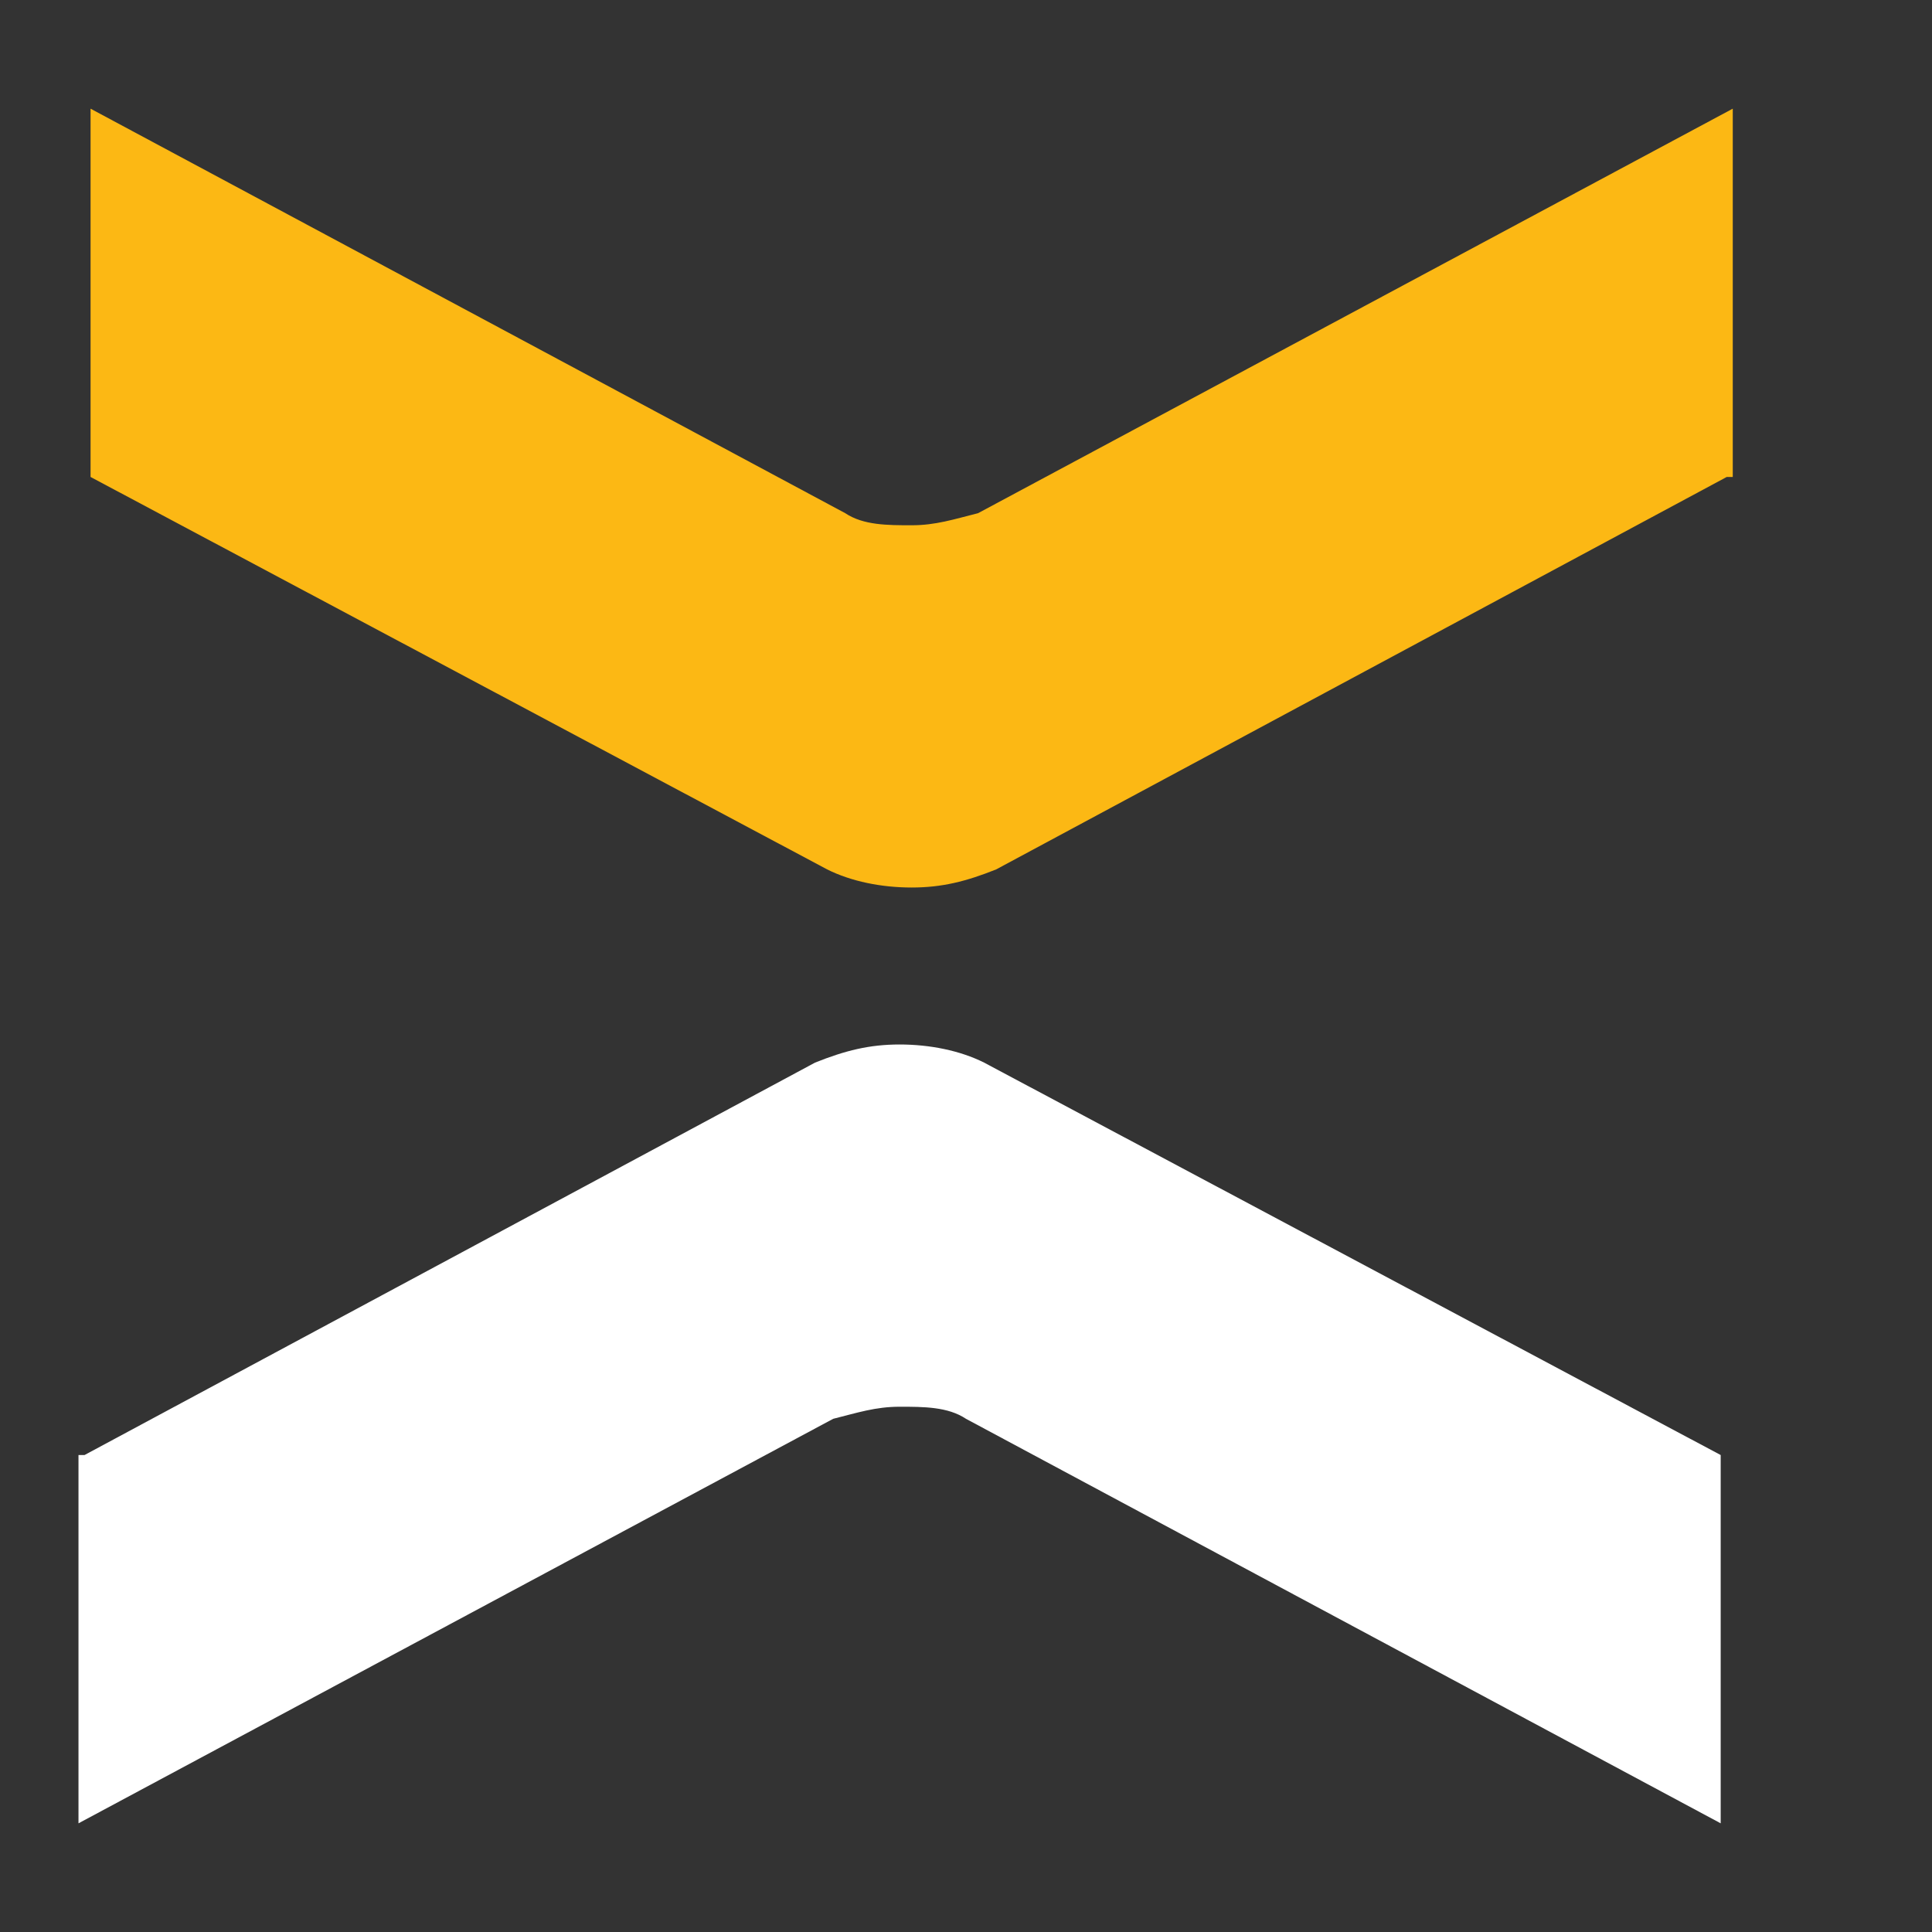 <svg version="1.2" xmlns="http://www.w3.org/2000/svg" viewBox="0 0 32 32" width="32" height="32">
	<rect x="0" y="0" width="32" height="32" fill="#333333" stroke="none"/>
	<title>logo-xpertgo-br-svg</title>
	<style>
		.s0 { fill: #fcb814 } 
		.s1 { fill: #ffffff } 
	</style>
	<g id="Layer">
		<g id="Layer">
			<path id="Layer" class="s0" d="m199.9 6.8v18.7q-0.1 2.6-0.6 4.2c-1.3 4.7-4.9 7-10.8 7h-18.9c-5.9 0-9.5-2.4-10.8-7q-0.6-2-0.6-4.2v-12.4h6.1v3.3 9.2c0 0.9 0.1 1.7 0.3 2.5v0.1c0.3 1.1 0.7 2.5 4.9 2.5h18.9c4.2 0 4.6-1.4 4.9-2.5v-0.1c0.1-0.6 0.3-1.5 0.3-2.6v-9.4-9.2c0-0.9-0.1-1.7-0.3-2.5v-0.1c-0.3-1.1-0.7-2.5-4.9-2.5h-18.9c-4.2 0-4.6 1.4-4.9 2.5v0.1c-0.1 0.6-0.3 1.5-0.3 2.6v1.2h-6.1-21.5c-4.3 0-4.7 1.5-5 2.5-0.2 0.7-0.3 1.5-0.3 2.5v6c0 1 0.1 1.8 0.3 2.5 0.3 0.9 0.7 2.5 5 2.5h11.3v-5h-7.7l3.3-6.1h10.6v17.2h-17.4c-5.8 0-9.5-2.4-10.8-7q-0.6-1.9-0.6-4.2v-6.1q0.2-2.5 0.6-4.2c1.3-4.7 4.9-7 10.8-7h22.2c1.5-4.2 5-6.3 10.6-6.3h18.9c5.9 0 9.5 2.4 10.8 7 0.4 1.3 0.6 2.7 0.6 4.3z"/>
			<path id="Layer" class="s1" d="m1.4 24.1l12.1-6.5c0.5-0.2 0.9-0.3 1.4-0.3 0.5 0 1 0.1 1.4 0.3l12.2 6.5v6.1l-12.5-6.7c-0.3-0.2-0.7-0.2-1.1-0.2-0.4 0-0.7 0.1-1.1 0.2l-12.5 6.7v-6.1z"/>
			<path id="Layer" class="s0" d="m28.6 7.9l-12.1 6.5c-0.5 0.2-0.9 0.3-1.4 0.3-0.5 0-1-0.1-1.4-0.3l-12.2-6.5v-6.1l12.5 6.7c0.3 0.2 0.7 0.2 1.1 0.2 0.4 0 0.7-0.1 1.1-0.2l12.5-6.7v6.1z"/>
			<path id="Layer" class="s1" d="m101 1.8h25l-3.3 6.1h-6.1v22.3h-6.2v-22.3h-6.1z"/>
			<path id="Layer" class="s1" d="m63 1.9h13v6.1h-11.8v5h5.8v6.1h-5.8v5h11.8v6.1h-13c-3.6 0-5.4-1.9-5.4-5.8v-17.5c0-3.4 1.8-5.1 5.4-5z"/>
			<path id="Layer" class="s1" d="m53.8 11.3q0 0.1 0 0.3c0 0.9-0.1 1.8-0.3 2.6 0 0.1 0 0.1 0 0.2-1.4 4.7-5 7-10.8 7h-4.4v8.6h-6.1v-14.7h5.4 5.2c4.2 0 4.6-1.4 4.9-2.5 0.1-0.3 0.1-0.6 0.1-1v-0.3c0-0.6 0-0.9-0.1-1.1-0.3-1-0.8-2.5-4.9-2.5h-10.6v-6.1h10.6c5.8 0 9.5 2.4 10.8 7 0.2 0.9 0.3 1.8 0.2 2.5z"/>
			<path id="Layer" class="s1" d="m183.8 16.8l-3.6 6.7h-6.1l3.7-7c0.1-0.4 0.2-0.7 0.2-1.1 0-0.4 0-0.8-0.2-1.1l-3.7-6.9h6.1l3.5 6.6c0.2 0.4 0.3 0.9 0.3 1.4 0 0.5-0.1 0.9-0.2 1.4z"/>
			<path id="Layer" class="s1" d="m102.9 30.4h-6.2l-4.5-8.6-0.8-1.4c-0.3-0.8-0.4-1.7-0.1-2.5 0-0.2 0-0.3 0.1-0.4v-0.1l0.9-1.7v-0.1l1-1.9 0.7-1.3c1-2-0.4-4.3-2.6-4.3h-5.7v22.2h-6.1v-28.4h10.6c4 0 6.9 1.1 8.8 3.2 0 0.1 0 0.1 0.1 0.2 0.8 1 1.4 2.3 1.5 3.6 0.1 1 0 2.1-0.4 3.1 0 0.1-0.1 0.1-0.1 0.2l-2.5 5-0.3 0.5q-0.5 1 0 2.1l0.2 0.3z"/>
		</g>
	</g>
</svg>